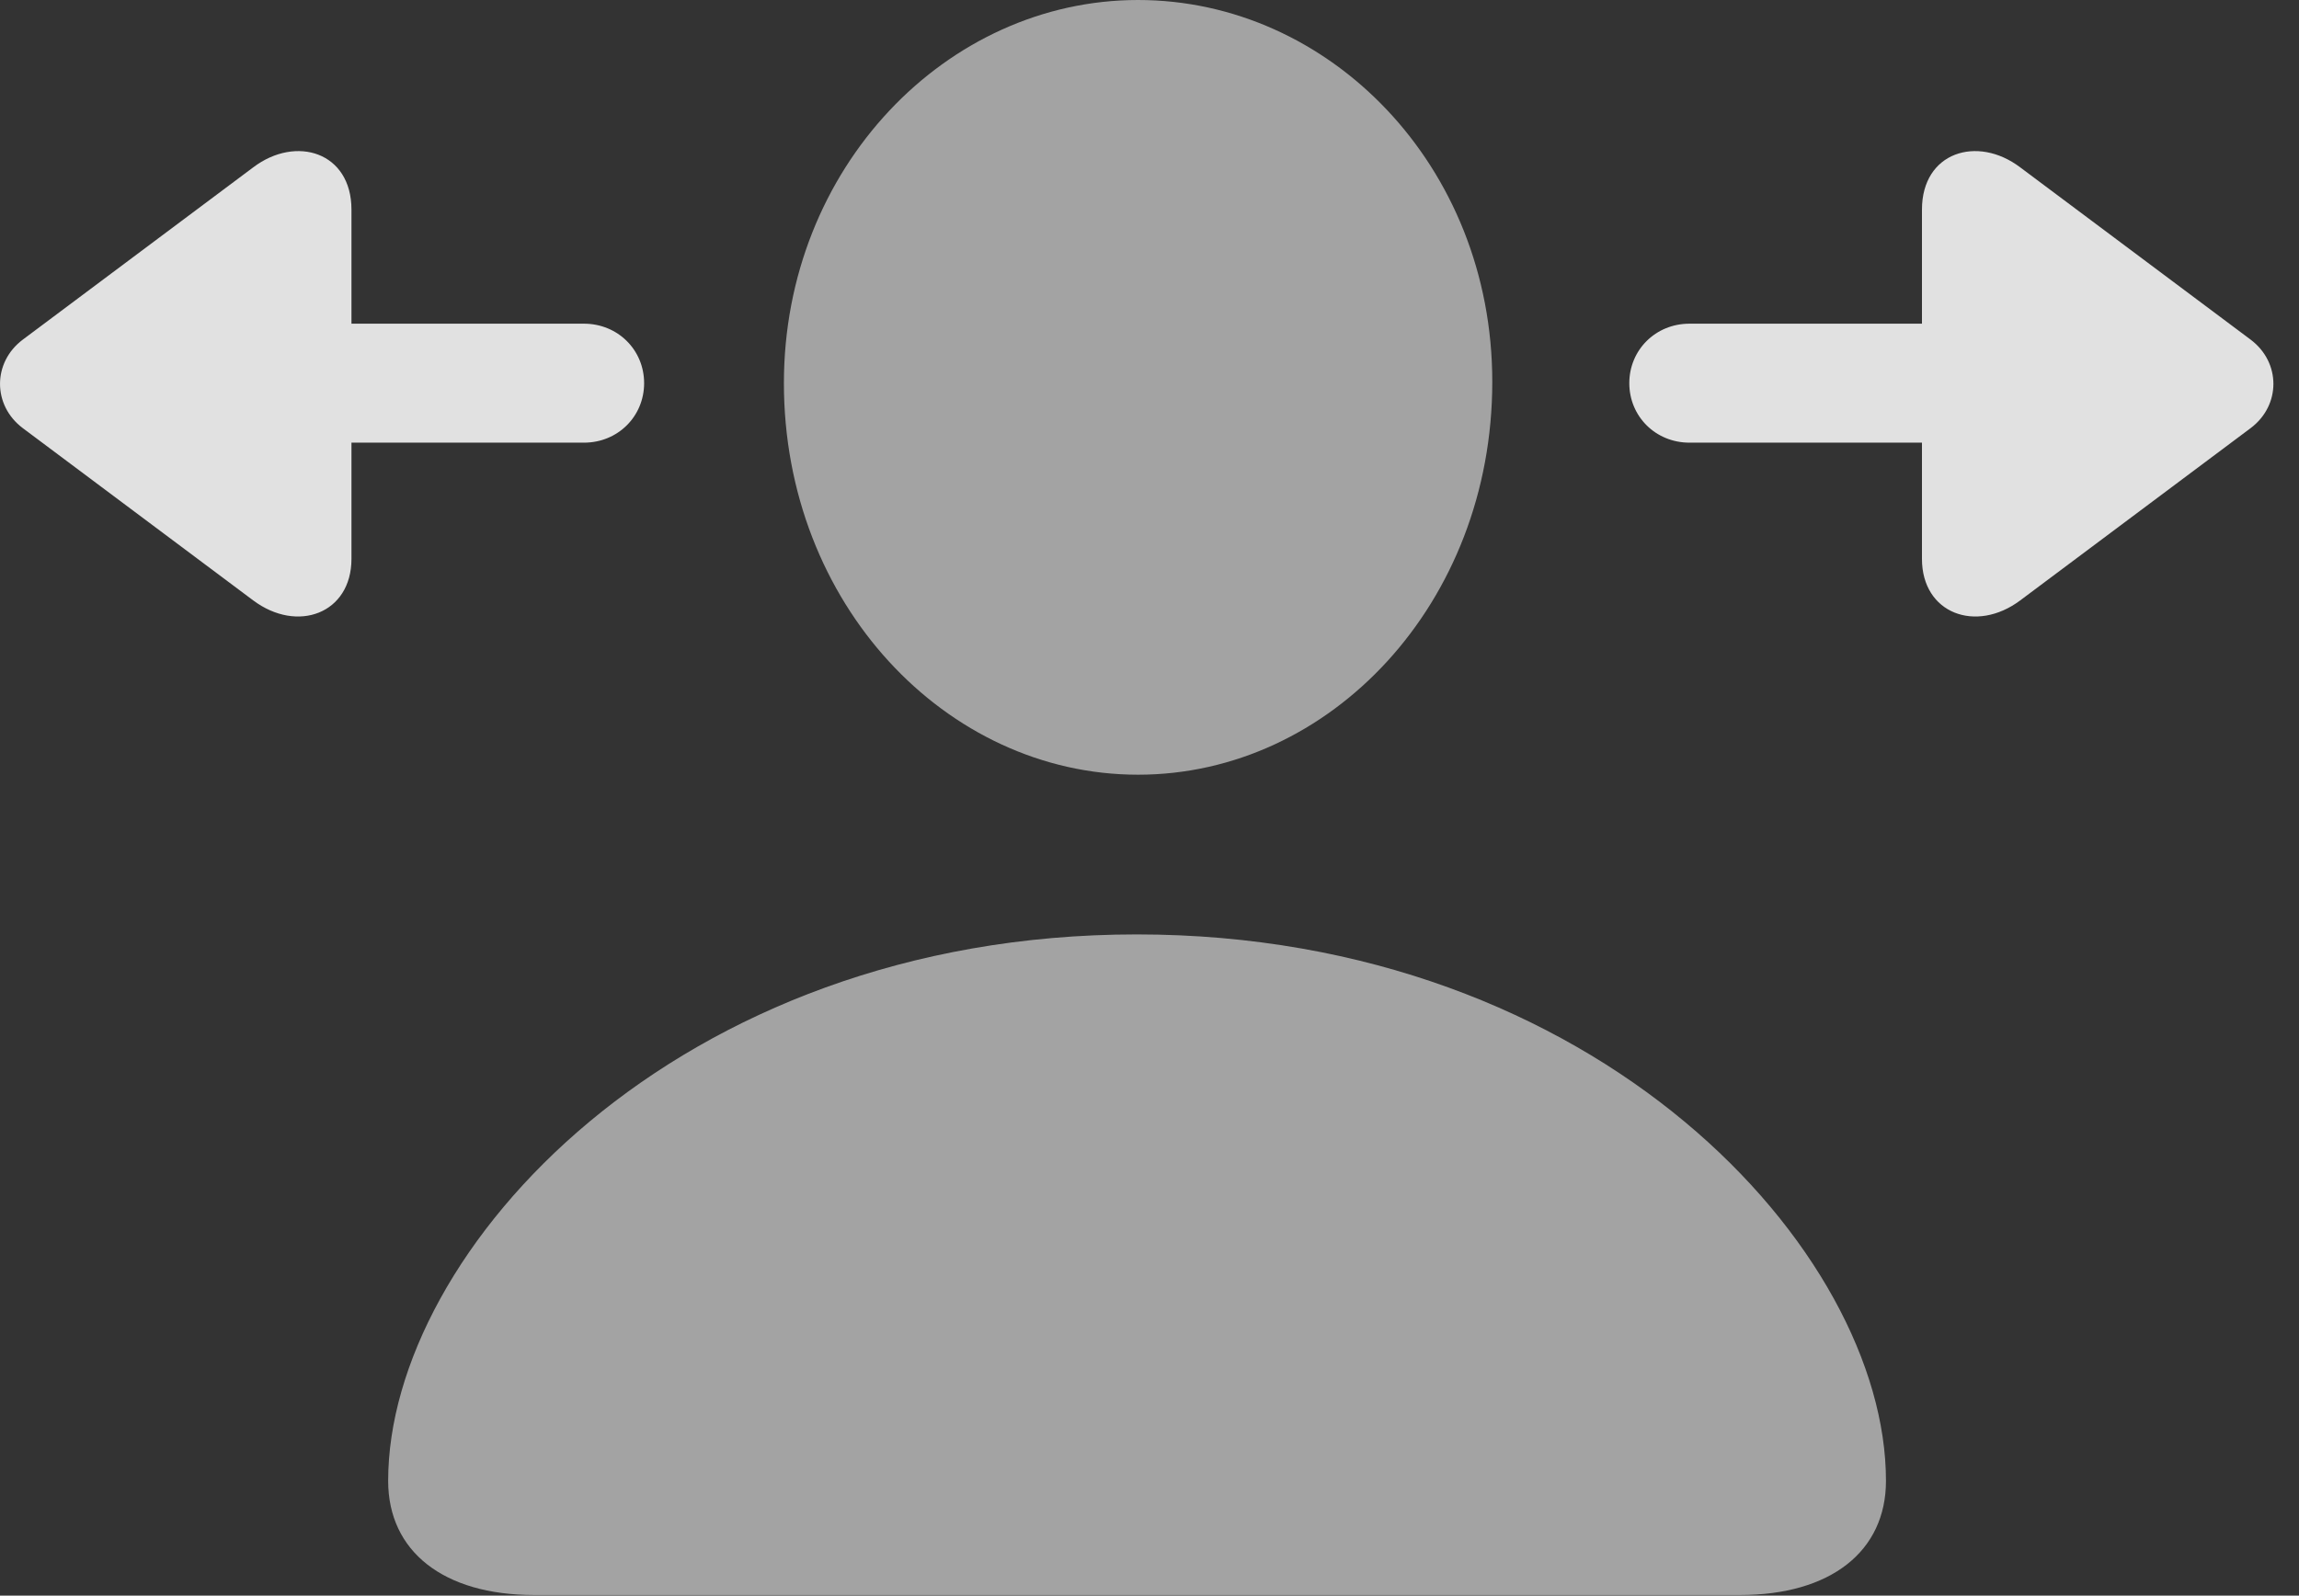 <?xml version="1.0" encoding="UTF-8"?>
<!--Generator: Apple Native CoreSVG 232.5-->
<!DOCTYPE svg
PUBLIC "-//W3C//DTD SVG 1.1//EN"
       "http://www.w3.org/Graphics/SVG/1.1/DTD/svg11.dtd">
<svg version="1.1" xmlns="http://www.w3.org/2000/svg" xmlns:xlink="http://www.w3.org/1999/xlink" width="32.451" height="22.529">
 <rect width="100%" height="100%" fill="#333333" stroke="none"/>
 <g>
  <rect height="22.529" opacity="0" width="32.451" x="0" y="0"/>
  <path d="M7.539 22.52L24.561 22.52C25.84 22.52 26.621 21.904 26.621 20.908C26.621 17.666 22.559 13.193 16.045 13.193C9.541 13.193 5.479 17.666 5.479 20.908C5.479 21.904 6.26 22.52 7.539 22.52ZM16.064 10.938C18.779 10.938 21.064 8.516 21.064 5.391C21.064 2.334 18.76 0 16.064 0C13.359 0 11.065 2.373 11.065 5.41C11.065 8.516 13.35 10.938 16.064 10.938Z" fill="#ffffff" fill-opacity="0.55"/>
  <path d="M0.322 6.045L3.574 8.477C4.199 8.945 4.961 8.662 4.961 7.891L4.961 6.25L8.242 6.25C8.721 6.25 9.092 5.879 9.092 5.41C9.092 4.941 8.721 4.57 8.242 4.57L4.961 4.57L4.961 2.959C4.961 2.148 4.18 1.904 3.574 2.363L0.322 4.795C-0.107 5.117-0.107 5.723 0.322 6.045ZM22.998 5.41C22.998 5.879 23.369 6.25 23.848 6.25L27.129 6.25L27.129 7.891C27.129 8.662 27.891 8.945 28.516 8.477L31.768 6.045C32.197 5.723 32.197 5.117 31.768 4.795L28.516 2.363C27.91 1.904 27.129 2.148 27.129 2.959L27.129 4.57L23.848 4.57C23.369 4.57 22.998 4.941 22.998 5.41Z" fill="#ffffff" fill-opacity="0.85"/>
 </g>
</svg>

